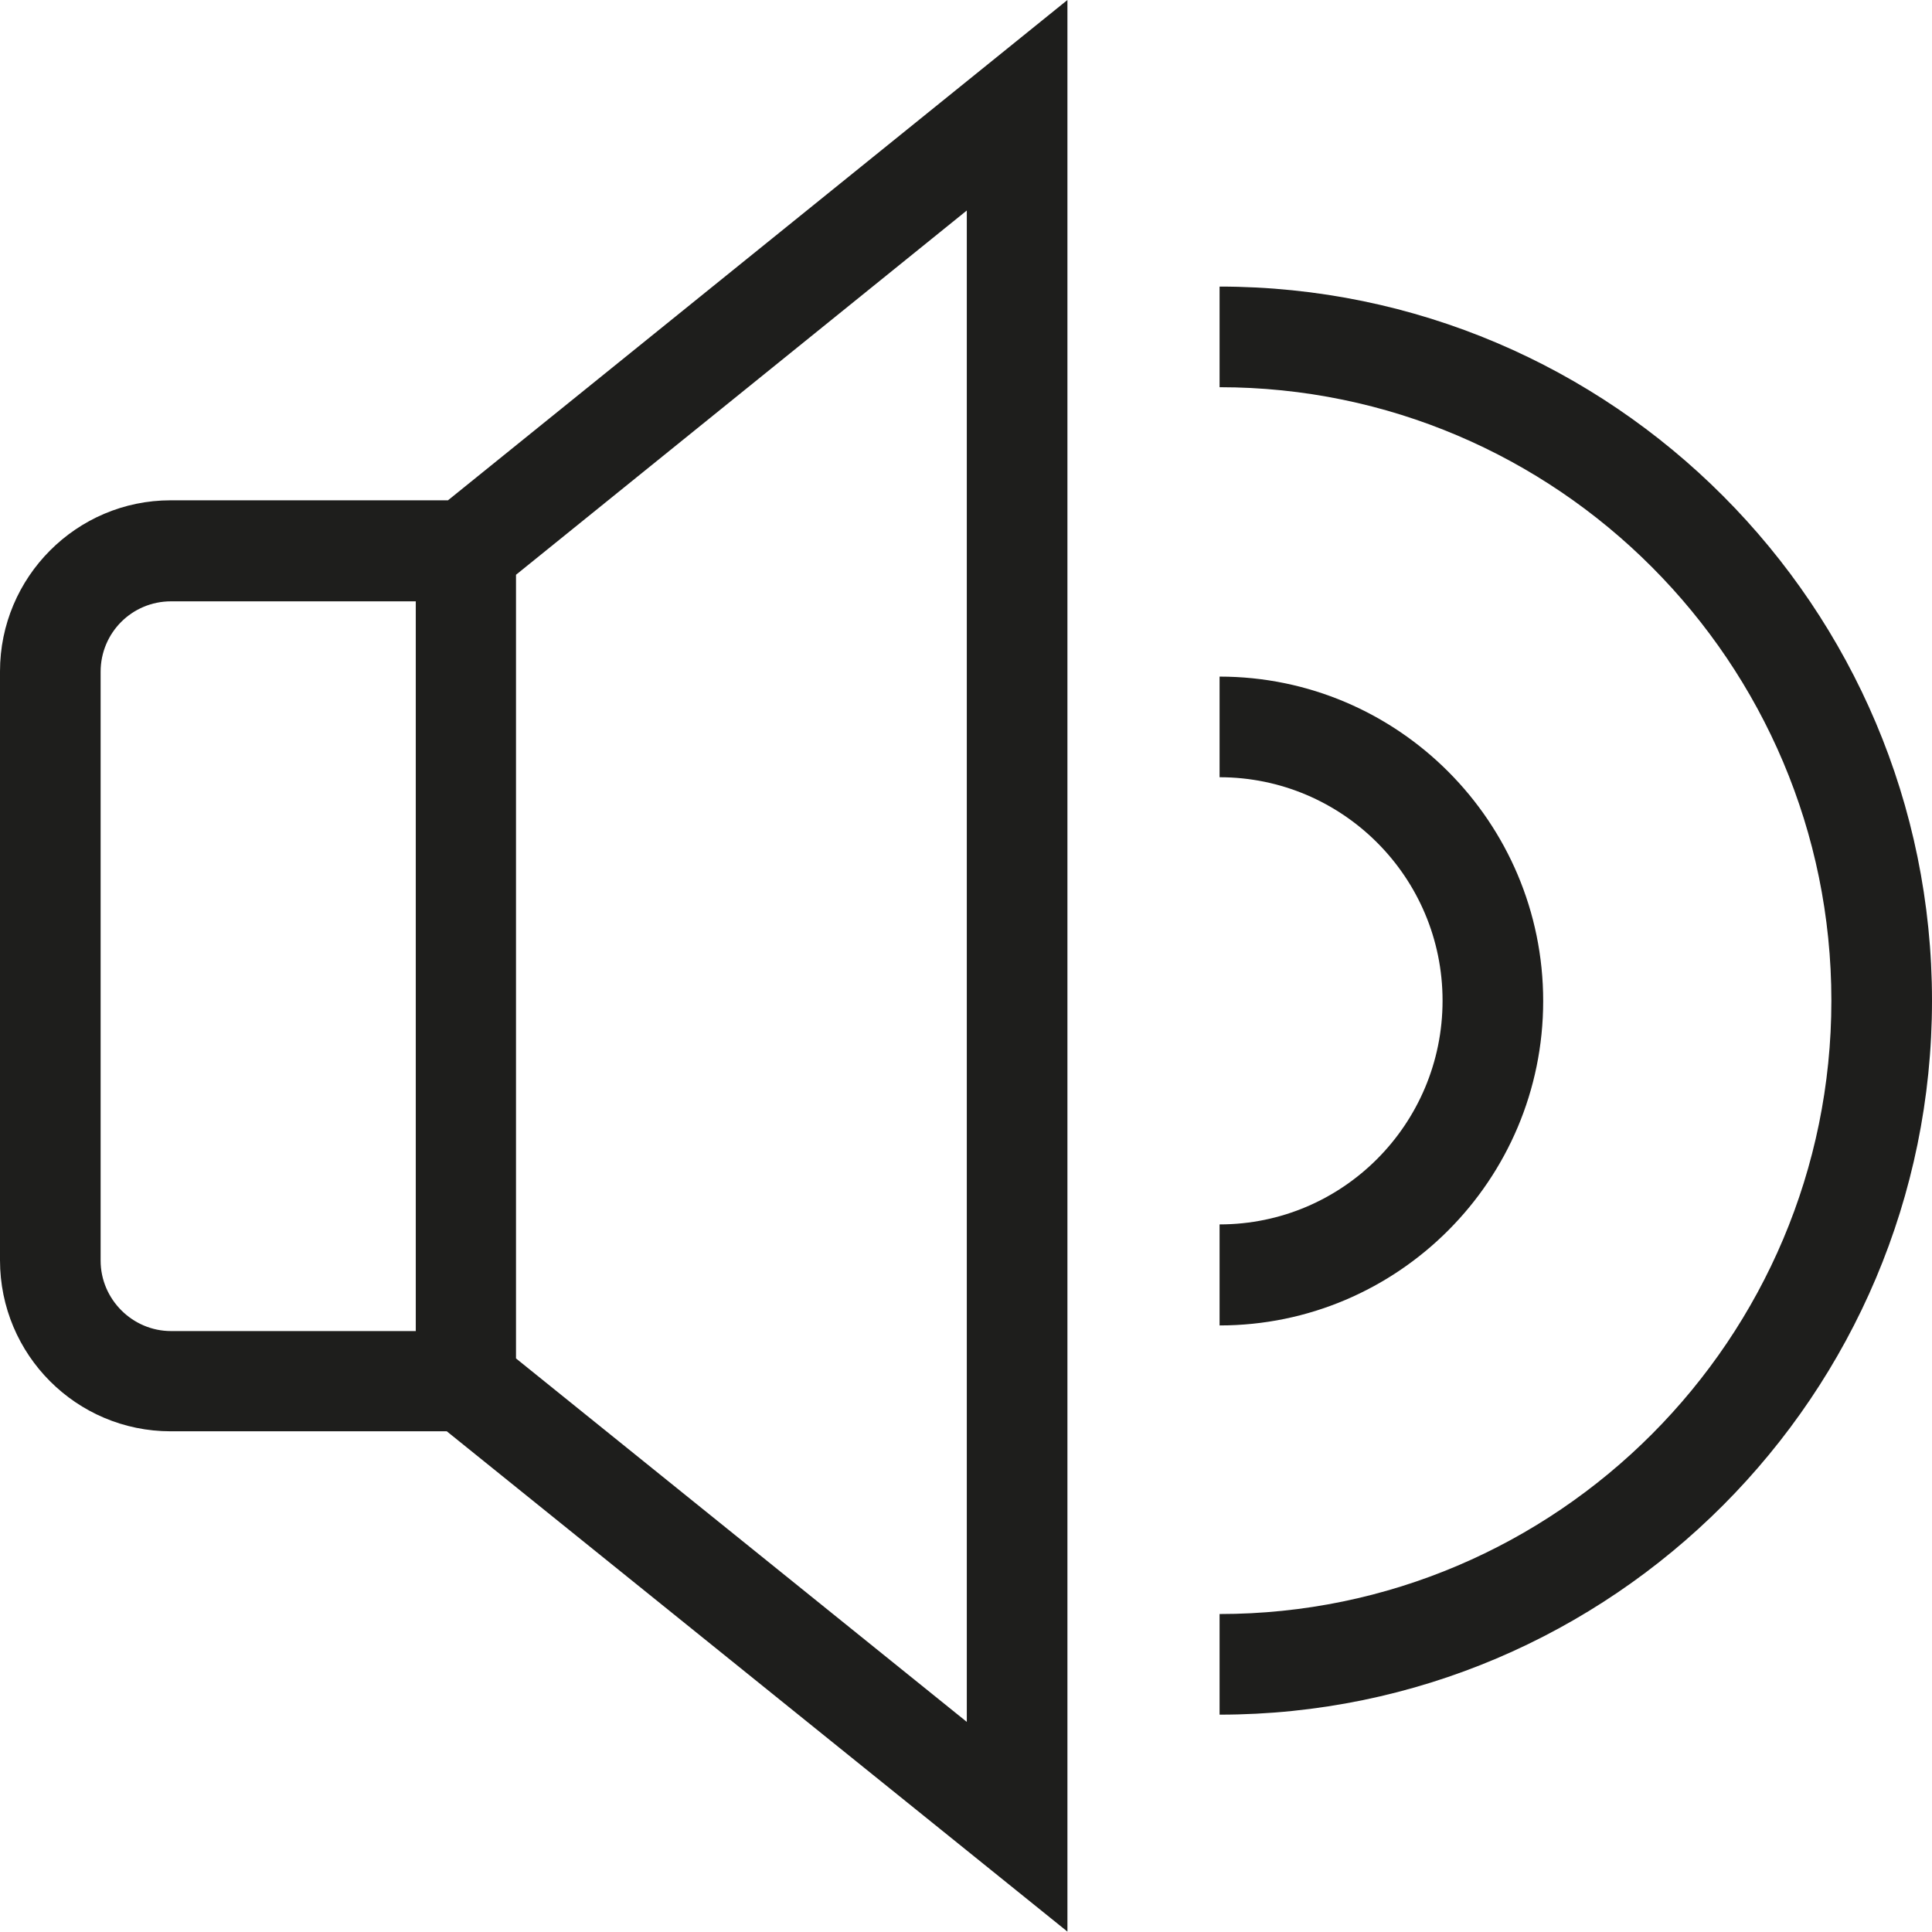 <?xml version="1.0" encoding="UTF-8"?>
<svg id="Ebene_2" xmlns="http://www.w3.org/2000/svg" viewBox="0 0 48 48">
  <defs>
    <style>
      .cls-1 {
        fill: #1e1e1c;
      }
    </style>
  </defs>
  <g id="_x33_219">
    <path class="cls-1" d="M4.24,12.43c-2.34,0-4.24,1.91-4.24,4.25v14.63c0,2.35,1.9,4.25,4.24,4.25h6.86l15.42,12.43V0l-15.39,12.43h-6.89ZM2.5,31.32v-14.63c0-.97.78-1.75,1.75-1.75h6.08v18.13h-6.08c-.96,0-1.75-.79-1.75-1.75ZM24.02,42.78l-11.2-9.03V14.28l11.2-9.05v37.54ZM30.3,32.92v-2.5c3.06,0,5.54-2.49,5.54-5.56s-2.49-5.55-5.54-5.55v-2.5c4.43,0,8.04,3.61,8.04,8.06s-3.61,8.06-8.04,8.06ZM48,24.86c0,9.78-7.94,17.74-17.7,17.74v-2.5c8.38,0,15.2-6.84,15.2-15.24s-6.82-15.24-15.2-15.24v-2.5c9.76,0,17.7,7.96,17.7,17.74Z"/>
  </g>
</svg>